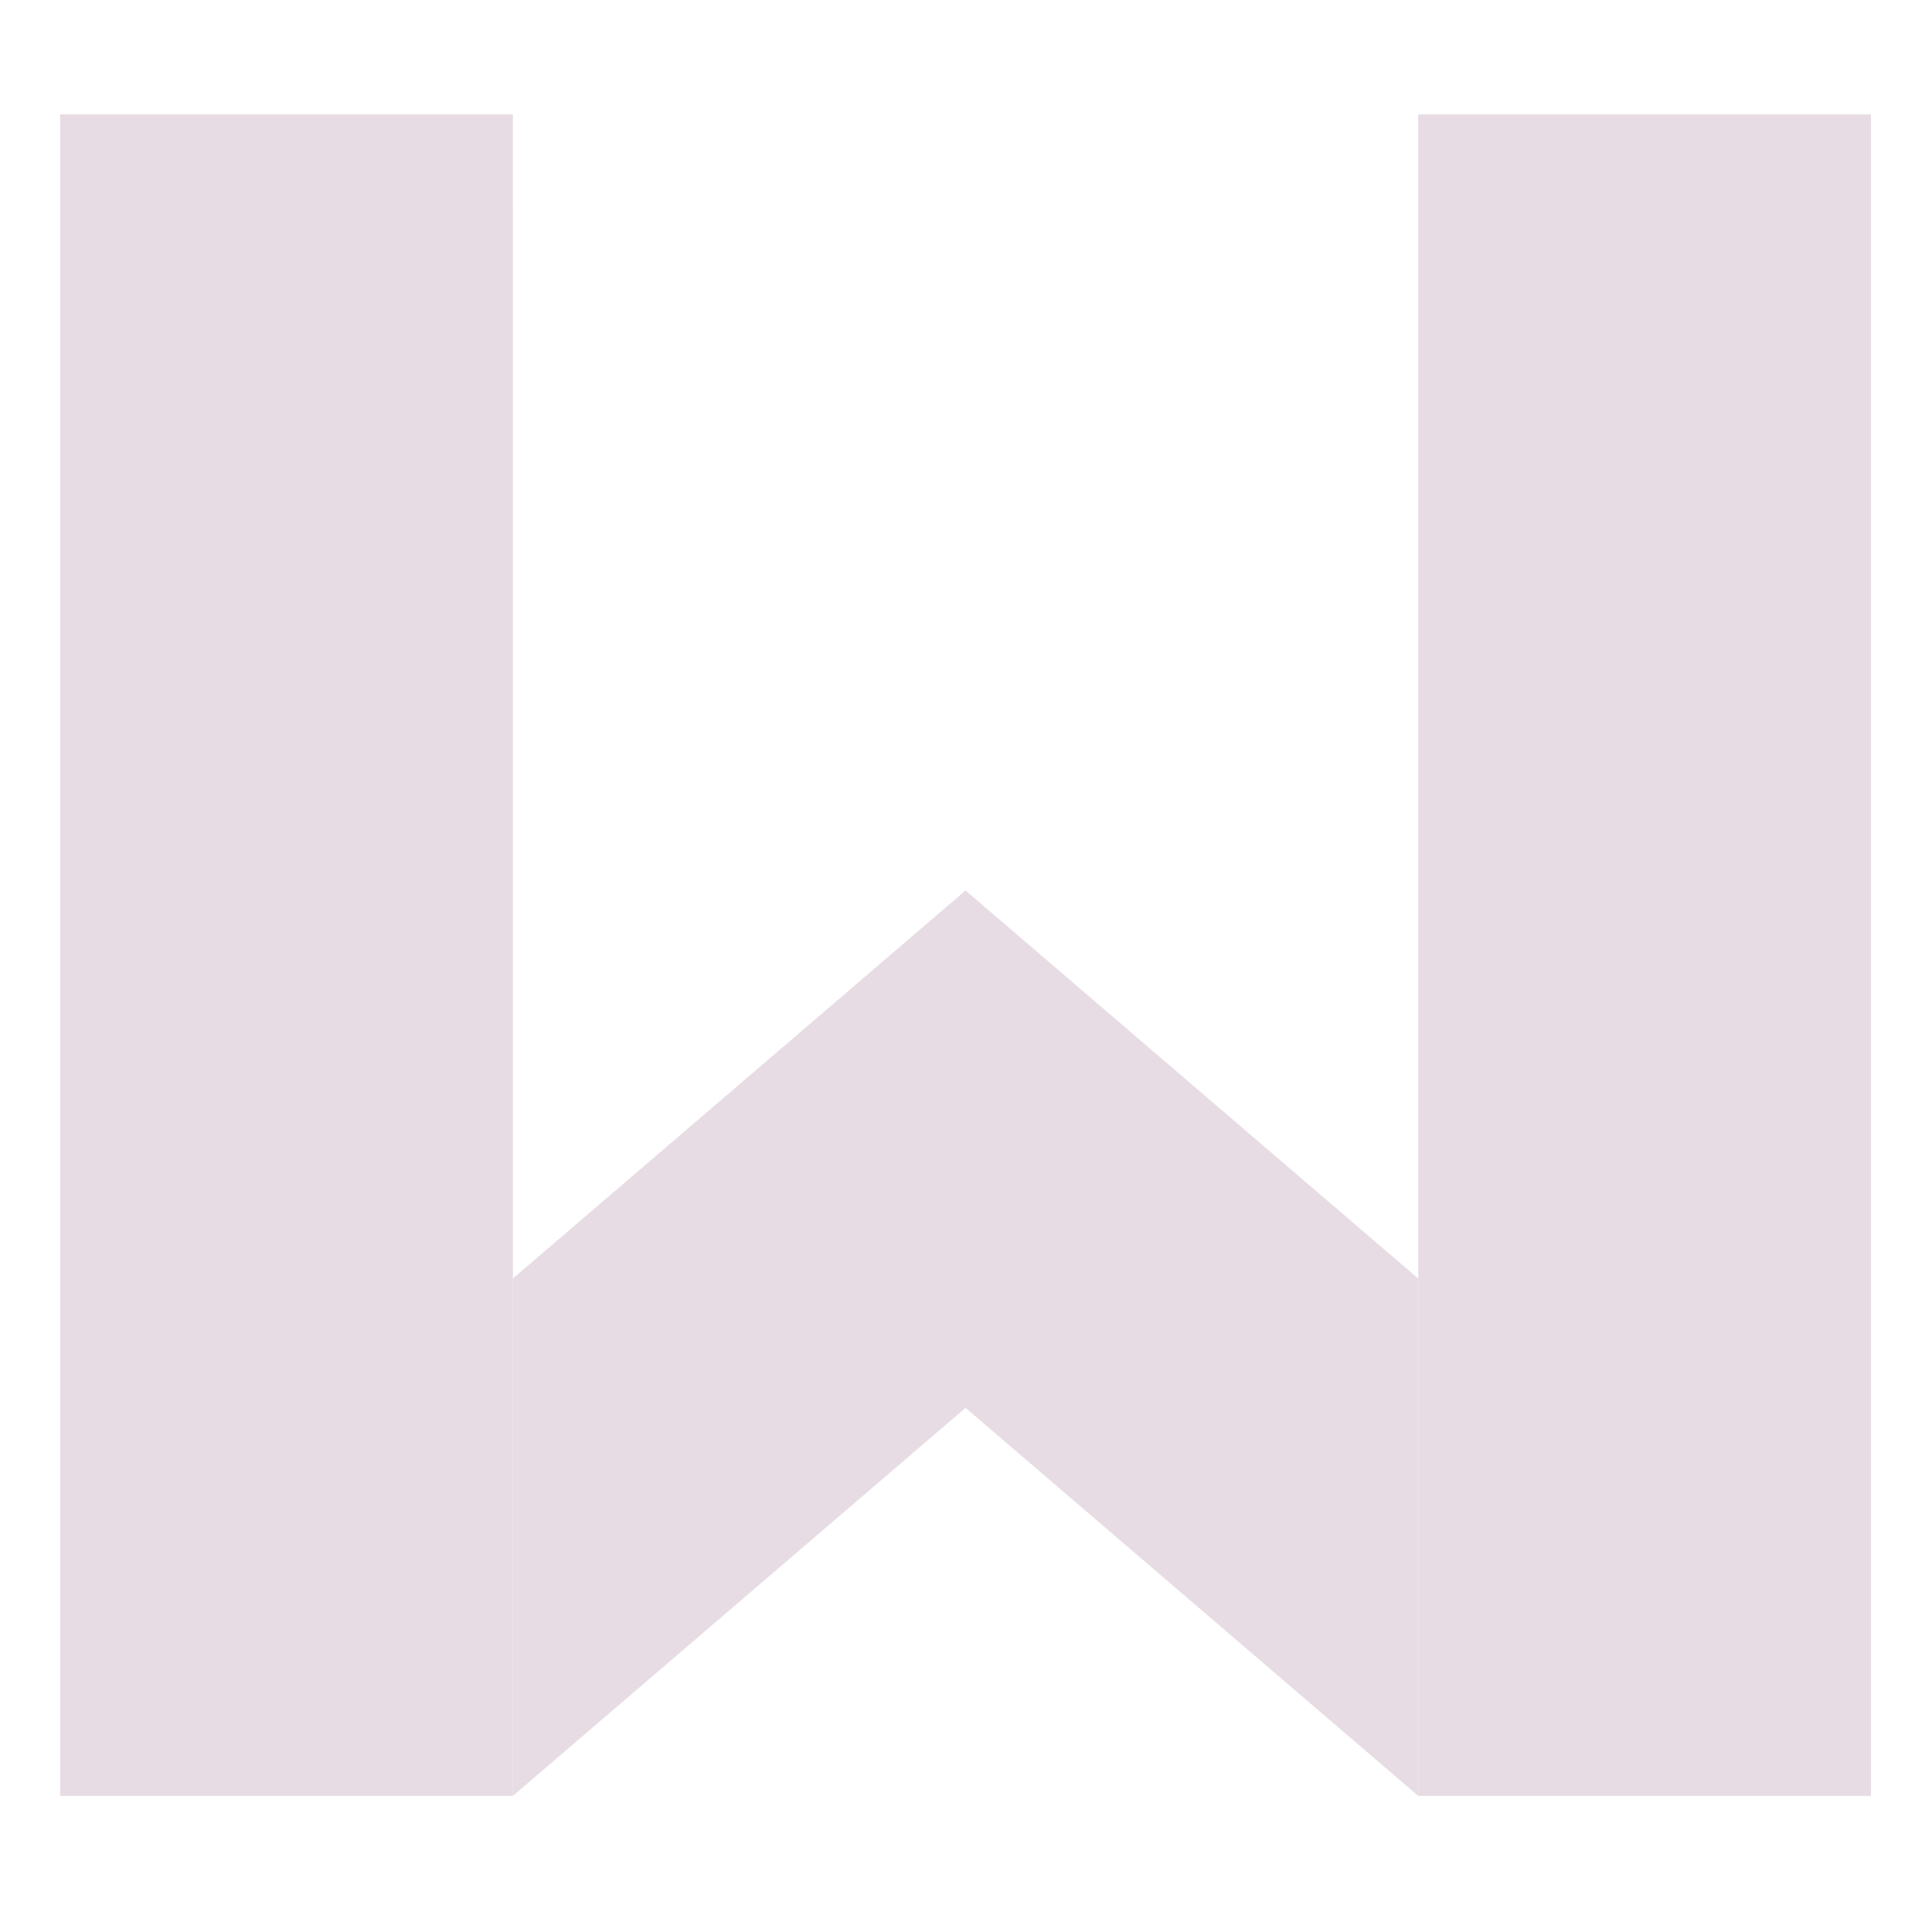<svg xmlns="http://www.w3.org/2000/svg" width="16" height="16" version="1.1">
 <g transform="matrix(0.436,0,0,0.436,-5.968,-103.518)" style="fill:#e7dce4">
  <path style="fill:#e7dce4" d="m 14.831,255.569 v -15.97 h 8.599 l 2.35e-4,7.371 -2.35e-4,24.568 h -8.599 z"/>
  <path style="fill:#e7dce4" d="m 40.627,255.569 v -15.97 h 8.599 l 2.34e-4,7.371 -2.34e-4,24.568 h -8.599 z"/>
  <path d="M 40.627,261.712 32.028,254.341 v 9.827 l 8.599,7.371 h -2.34e-4 z m -17.198,0 8.599,-7.371 v 9.827 l -8.599,7.371 h 2.34e-4 z" style="fill:#e7dce4"/>
 </g>
</svg>
